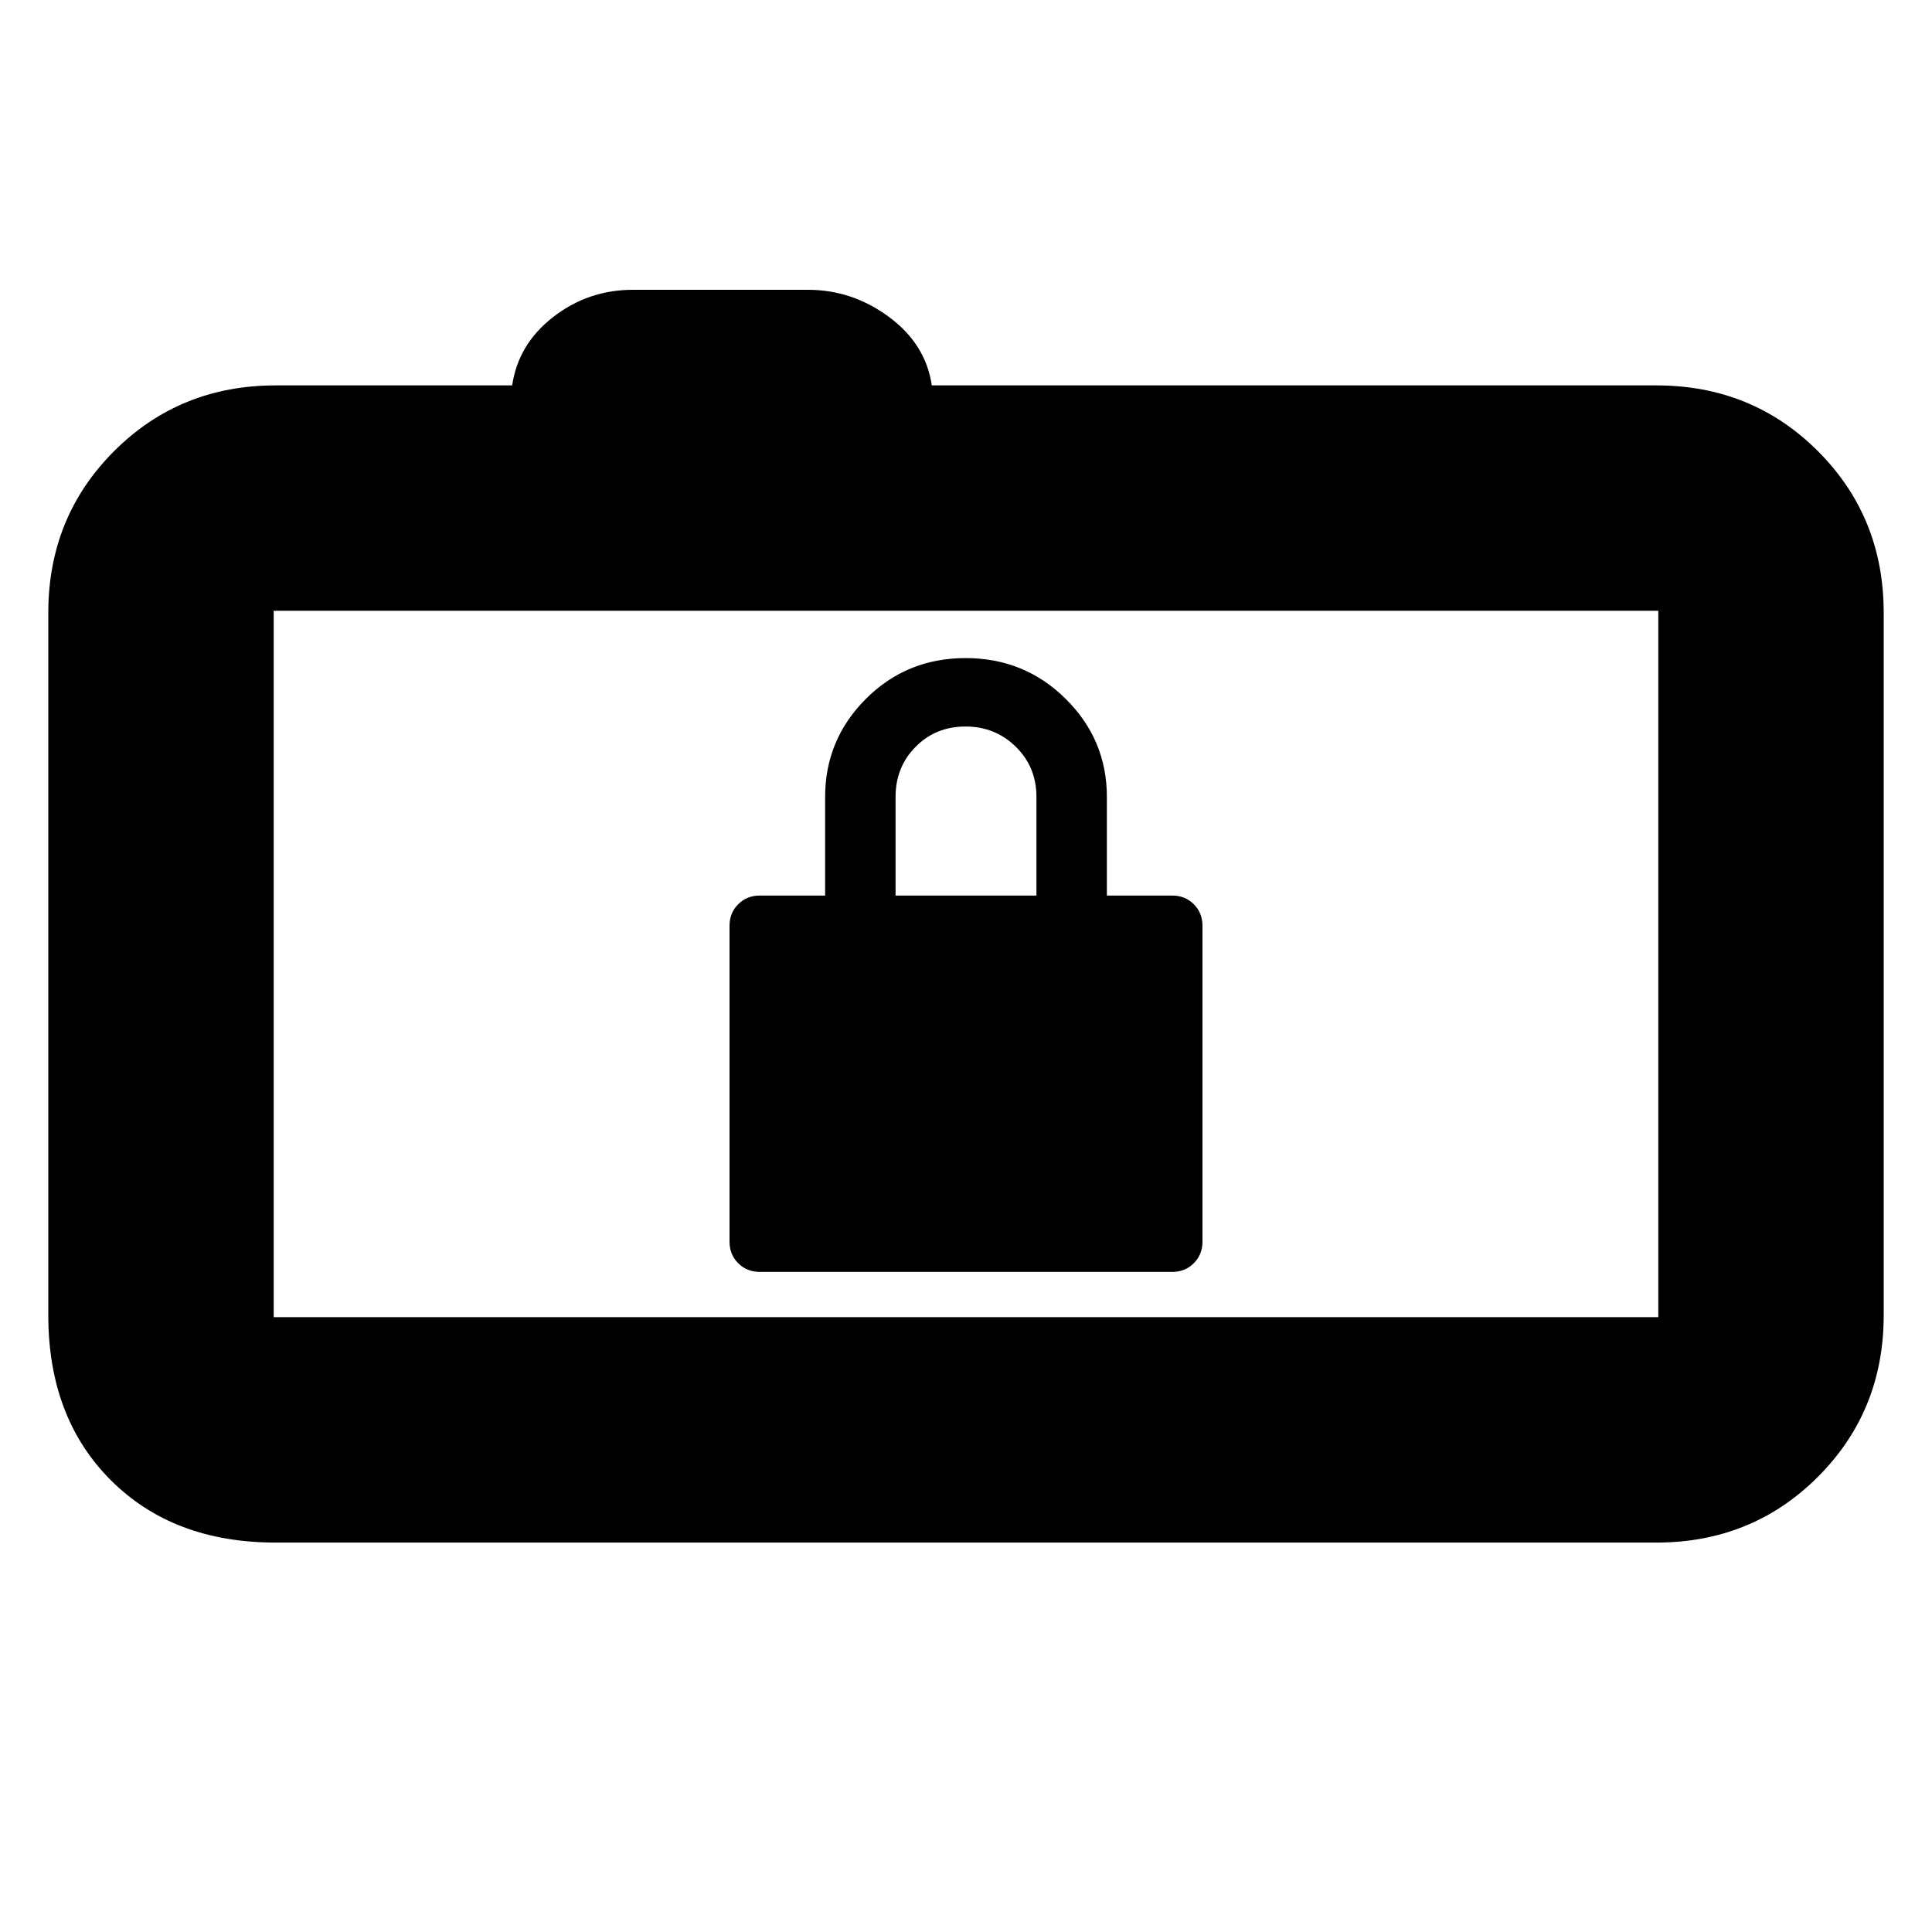 <svg xmlns="http://www.w3.org/2000/svg" height="20" viewBox="0 -960 960 960" width="20"><path d="M137-193.5q-50.94 0-81.97-31.03T24-306.5v-349q0-47.64 32.68-80.32Q89.36-768.5 137-768.5h117.5q3-20.5 20.39-34T314.5-816h86.96q22.04 0 40.29 13.5t21.25 34h360q47.64 0 80.32 32.68Q936-703.14 936-655.5v349q0 47.64-32.68 80.32Q870.64-193.5 823-193.5H137Zm687-112v-351H136v351h688Zm-688-351v351-351ZM377.5-328h205q6.38 0 10.69-4.31T597.5-343v-157q0-6.38-4.31-10.69T582.5-515H550v-49q0-28.46-20.46-48.73Q509.08-633 479.79-633t-49.54 20.27Q410-592.46 410-564v49h-32.5q-6.38 0-10.69 4.31T362.5-500v157q0 6.38 4.31 10.69T377.5-328ZM445-515v-49q0-14.88 9.99-24.94Q464.97-599 479.74-599q14.76 0 25.01 10.06Q515-578.88 515-564v49h-70Z"/></svg>